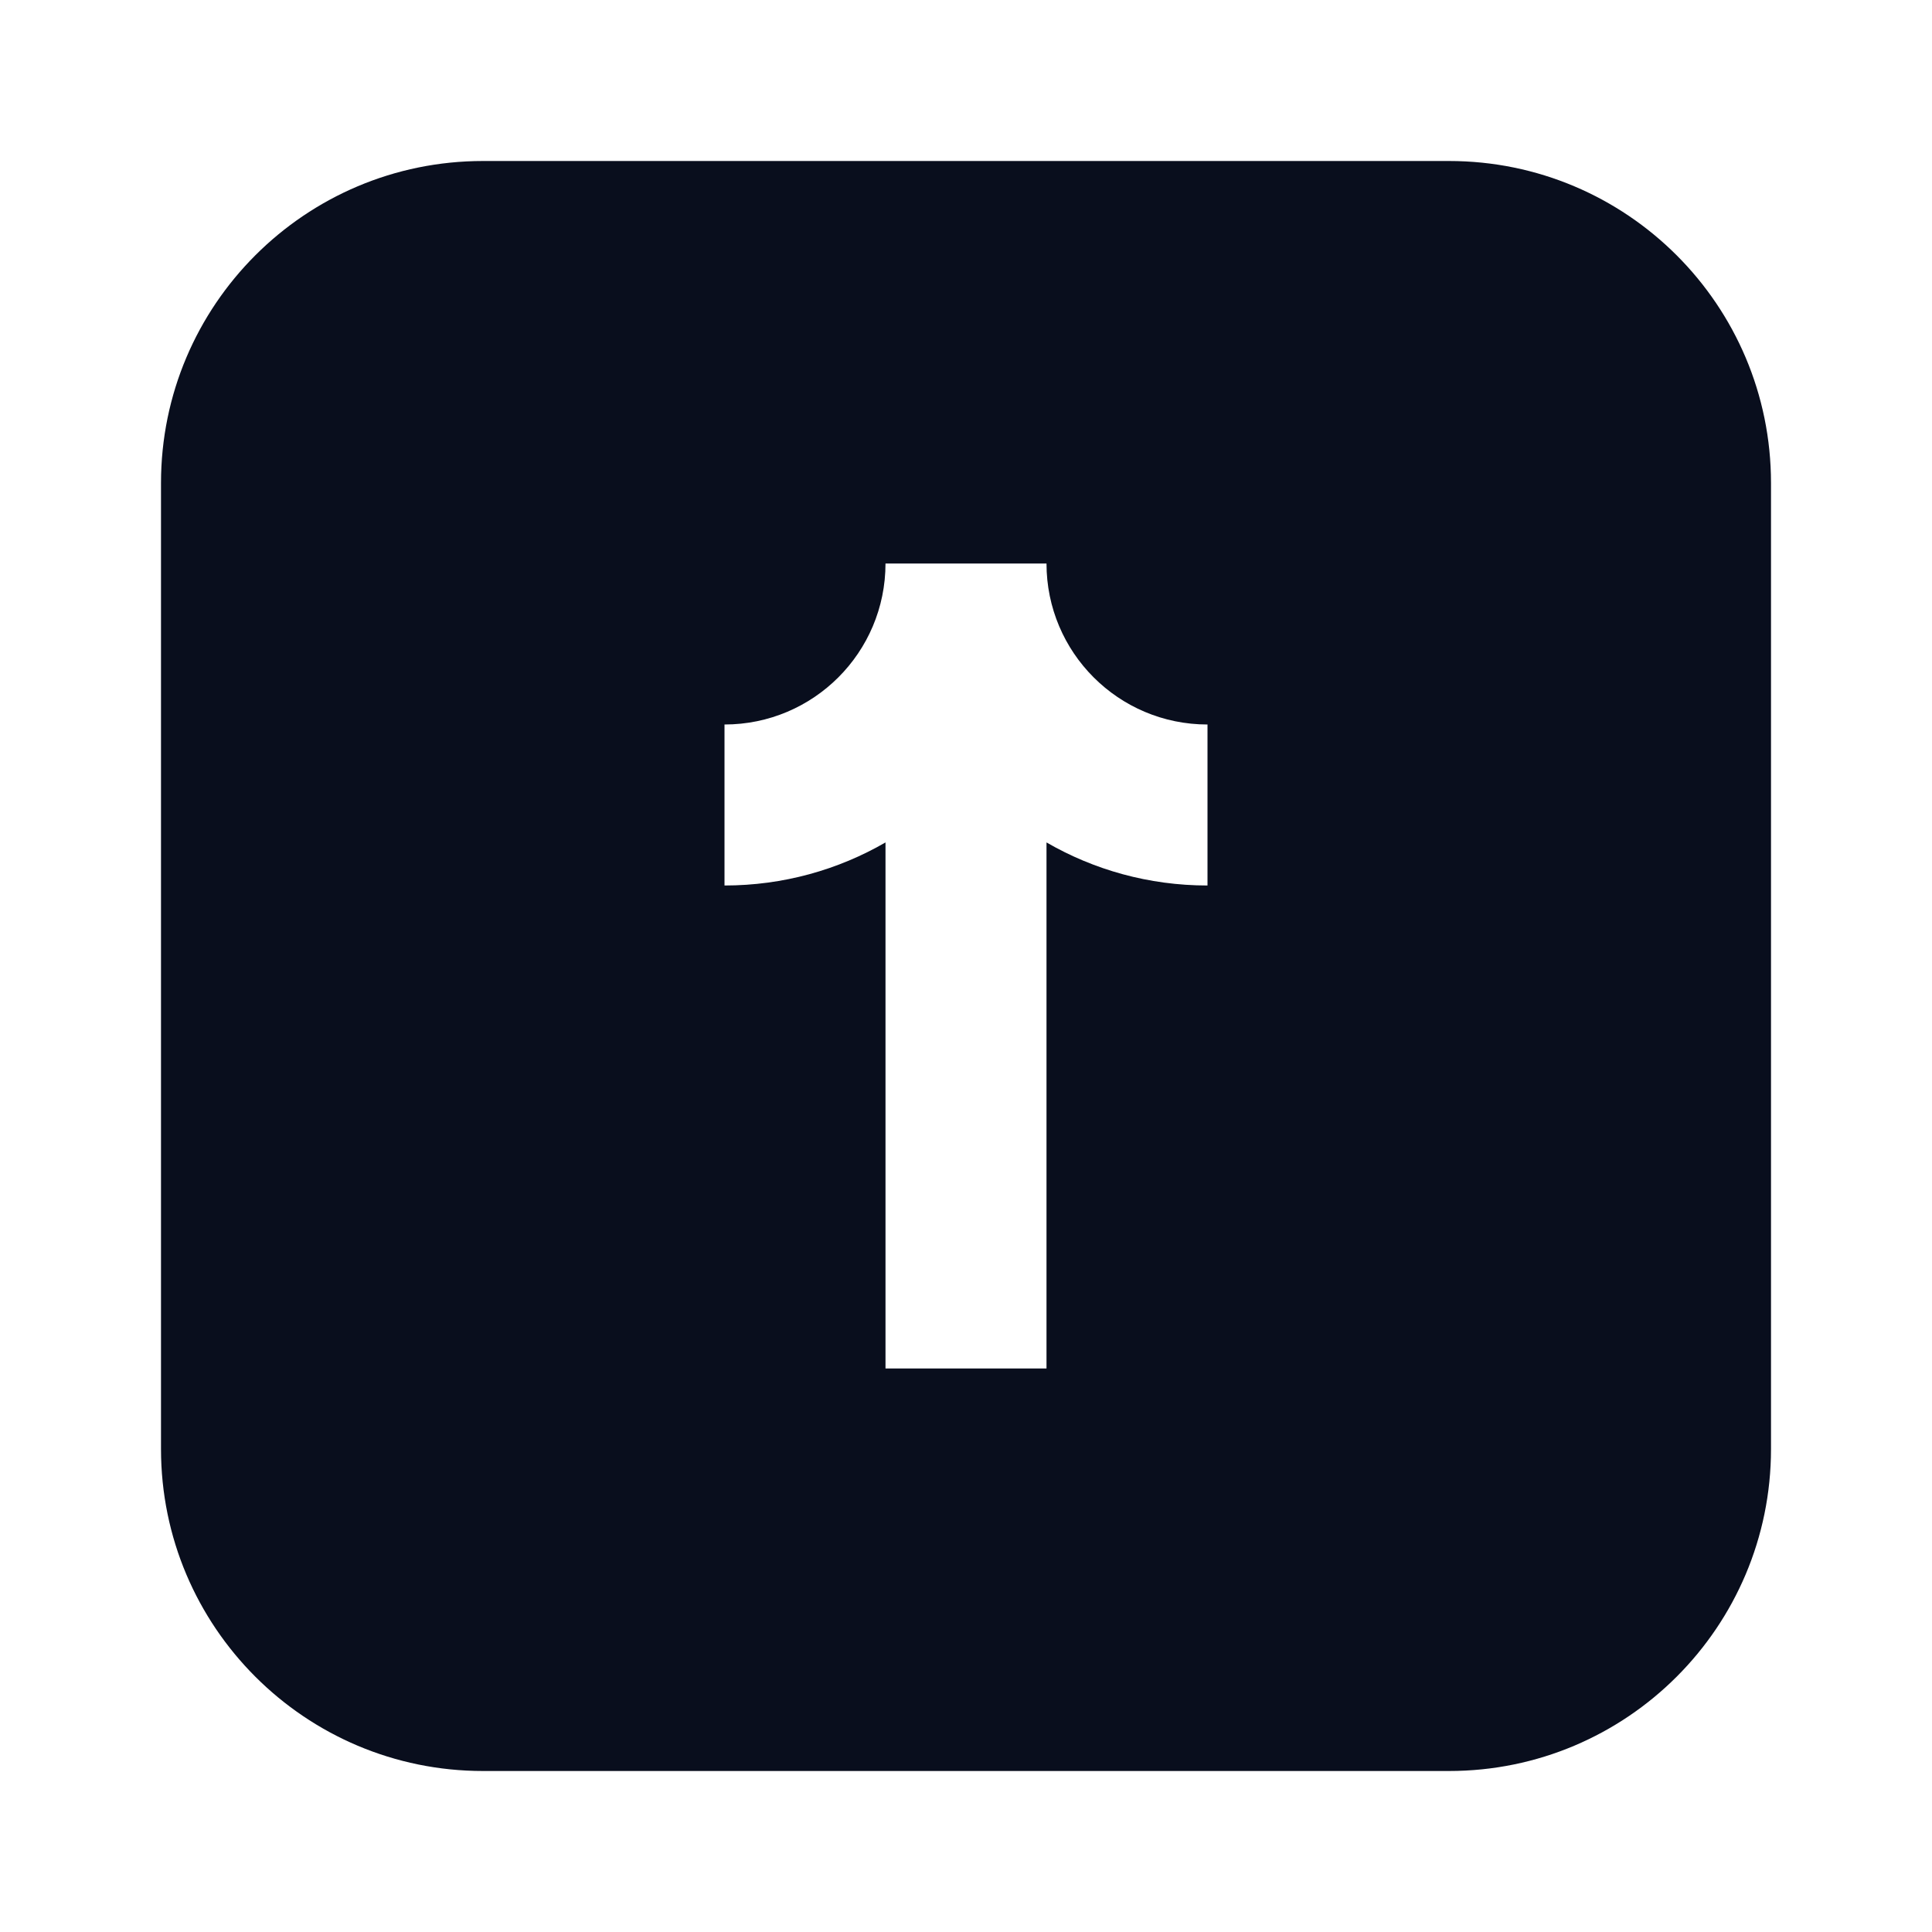 <svg width="24" height="24" viewBox="0 0 24 24" fill="none" xmlns="http://www.w3.org/2000/svg">
<path fill-rule="evenodd" clip-rule="evenodd" d="M2 6C2 3.791 3.791 2 6 2H18C20.209 2 22 3.791 22 6V18C22 20.209 20.209 22 18 22H6C3.791 22 2 20.209 2 18V6ZM11 7C11 8.105 10.105 9 9 9V11C9.729 11 10.412 10.805 11 10.465V17H13V10.465C13.588 10.805 14.271 11 15 11V9C13.895 9 13 8.105 13 7H11Z" fill="#090E1D"/>
</svg>
